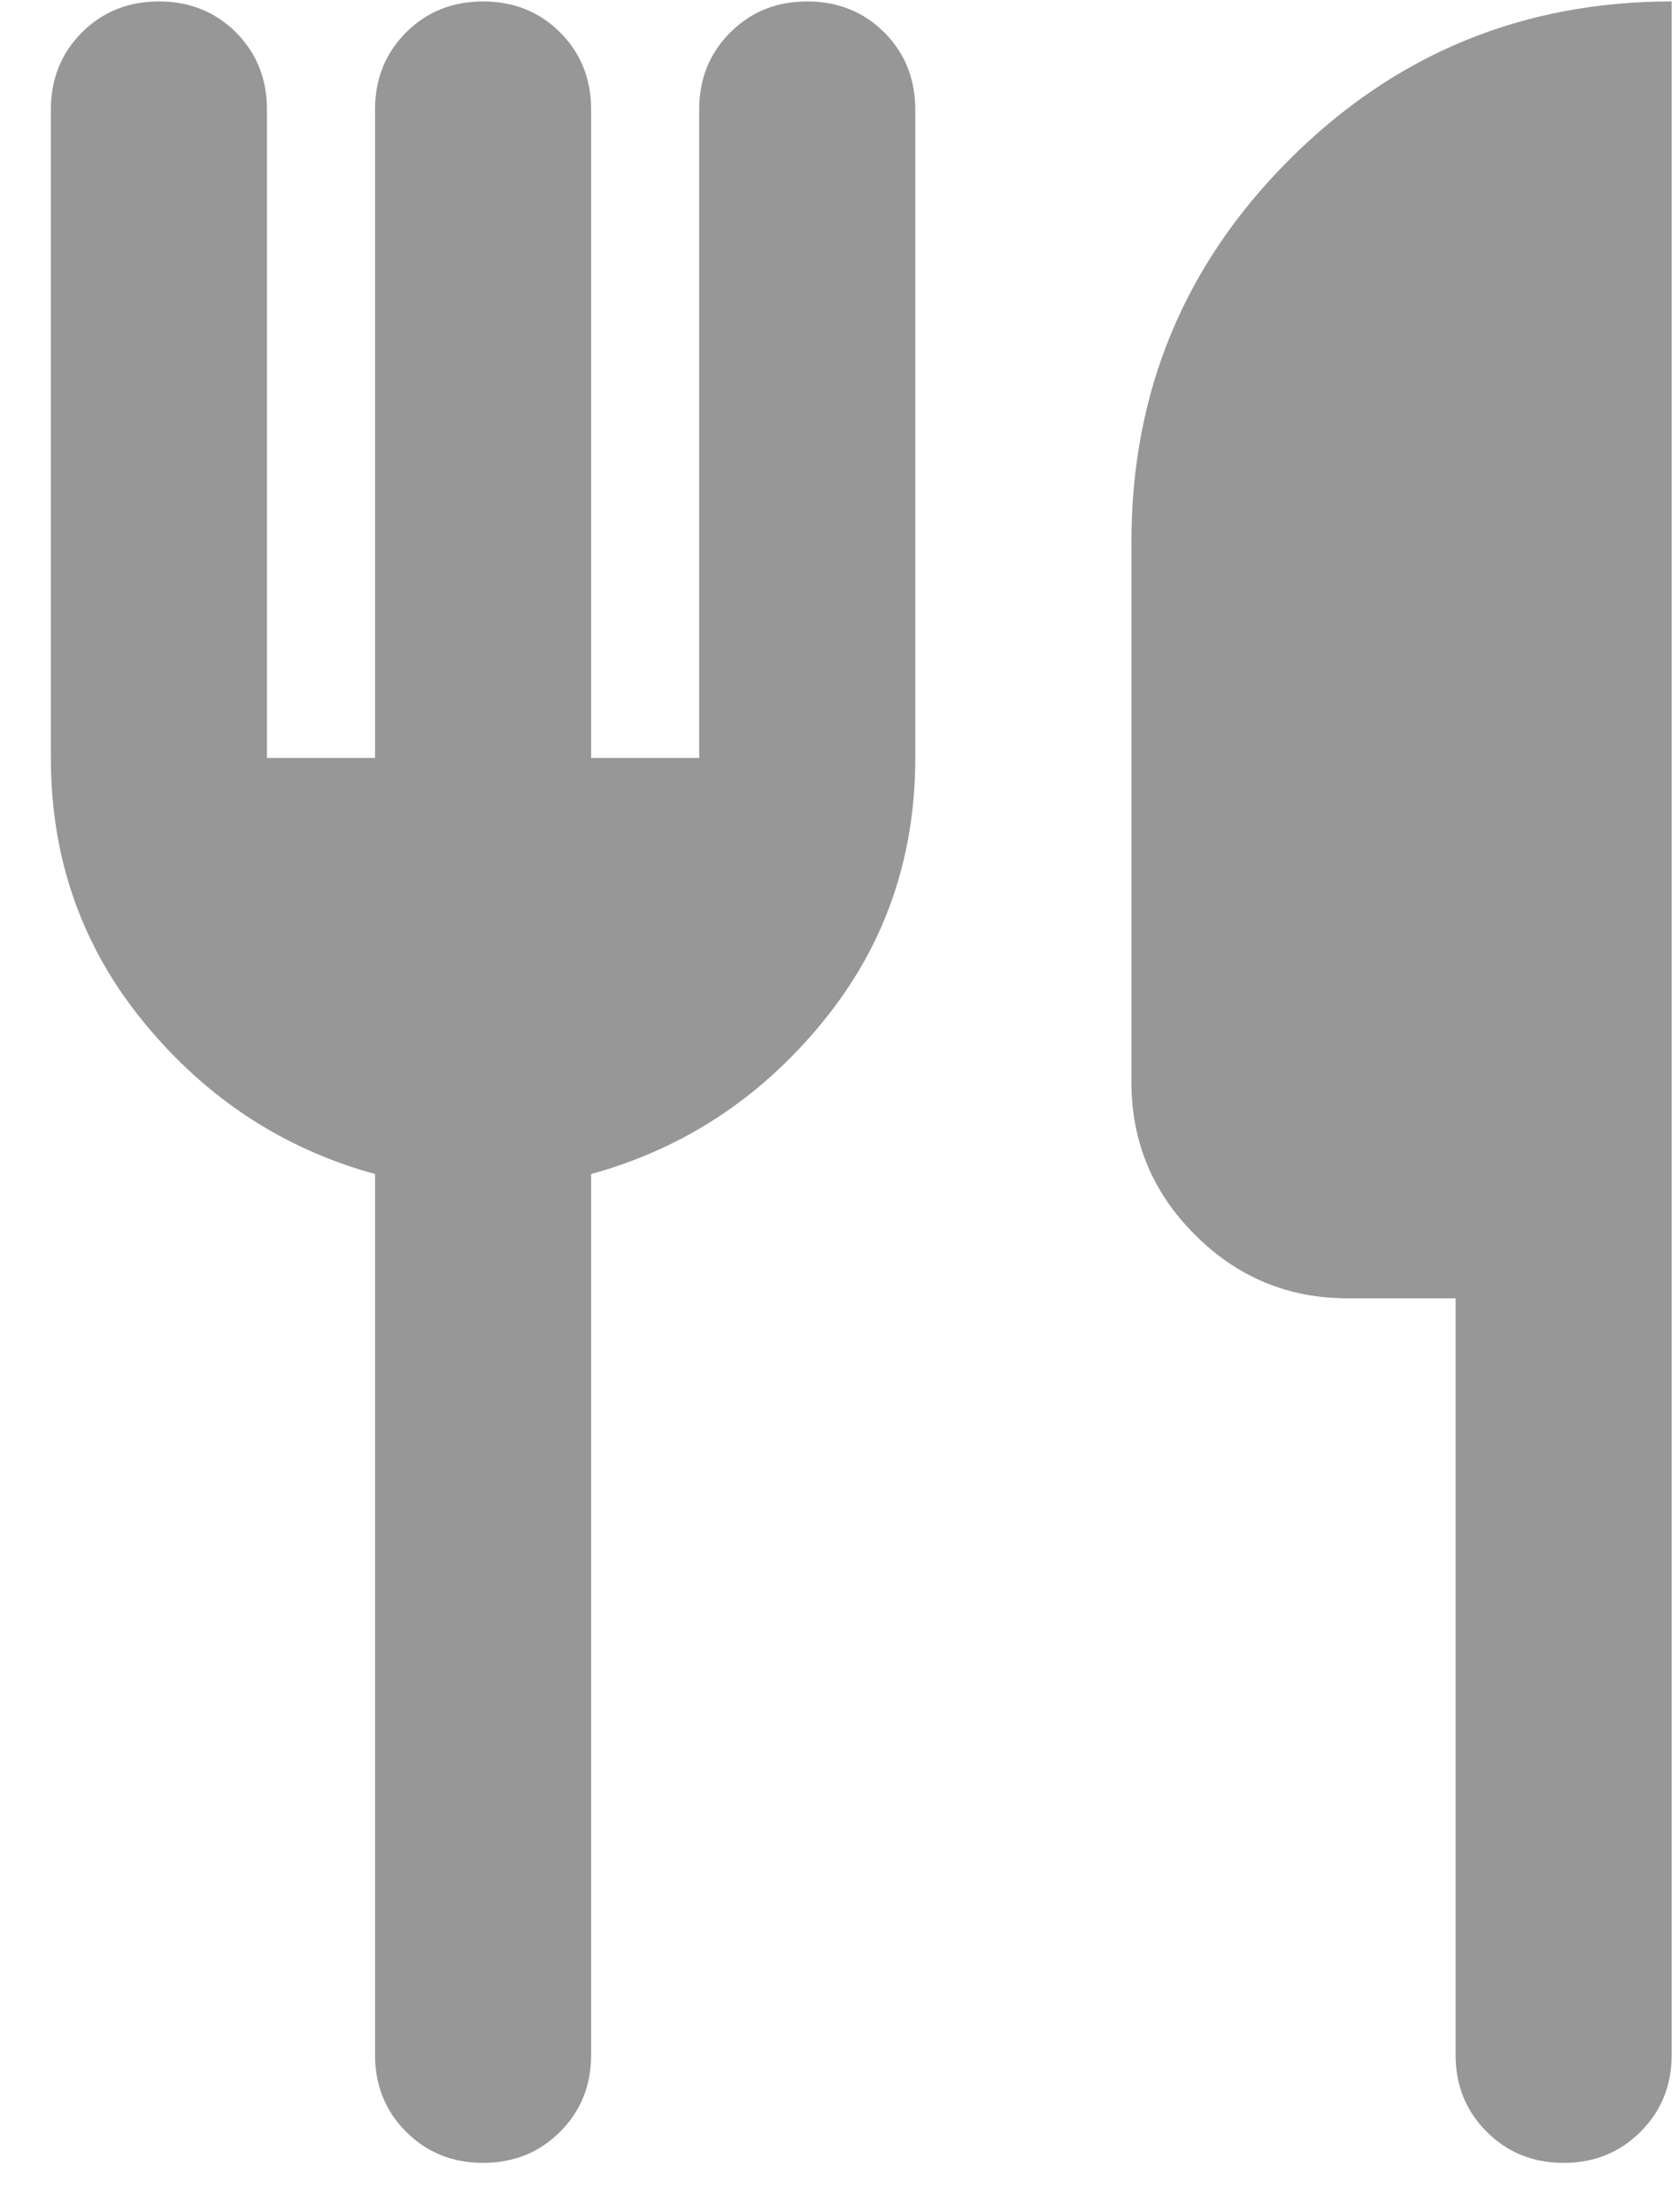 <svg width="22" height="29" viewBox="0 0 22 29" fill="none" xmlns="http://www.w3.org/2000/svg">
<path d="M20.5 28.352C20.099 28.352 19.763 28.216 19.492 27.944C19.22 27.673 19.084 27.337 19.084 26.936V17.019H17.667C16.888 17.019 16.221 16.741 15.667 16.186C15.111 15.632 14.834 14.965 14.834 14.185V7.102C14.834 5.142 15.524 3.472 16.906 2.091C18.287 0.71 19.957 0.019 21.917 0.019V26.936C21.917 27.337 21.781 27.673 21.509 27.944C21.238 28.216 20.902 28.352 20.5 28.352ZM6.334 28.352C5.932 28.352 5.596 28.216 5.324 27.944C5.053 27.673 4.917 27.337 4.917 26.936V15.39C3.713 15.059 2.704 14.398 1.89 13.406C1.075 12.415 0.667 11.258 0.667 9.936V1.436C0.667 1.034 0.803 0.697 1.074 0.425C1.346 0.154 1.682 0.019 2.084 0.019C2.485 0.019 2.822 0.154 3.094 0.425C3.365 0.697 3.5 1.034 3.5 1.436V9.936H4.917V1.436C4.917 1.034 5.053 0.697 5.324 0.425C5.596 0.154 5.932 0.019 6.334 0.019C6.735 0.019 7.072 0.154 7.344 0.425C7.615 0.697 7.75 1.034 7.75 1.436V9.936H9.167V1.436C9.167 1.034 9.303 0.697 9.575 0.425C9.846 0.154 10.182 0.019 10.584 0.019C10.985 0.019 11.322 0.154 11.594 0.425C11.865 0.697 12 1.034 12 1.436V9.936C12 11.258 11.593 12.415 10.778 13.406C9.964 14.398 8.954 15.059 7.75 15.39V26.936C7.75 27.337 7.615 27.673 7.344 27.944C7.072 28.216 6.735 28.352 6.334 28.352Z" fill="#979797"/>
</svg>
